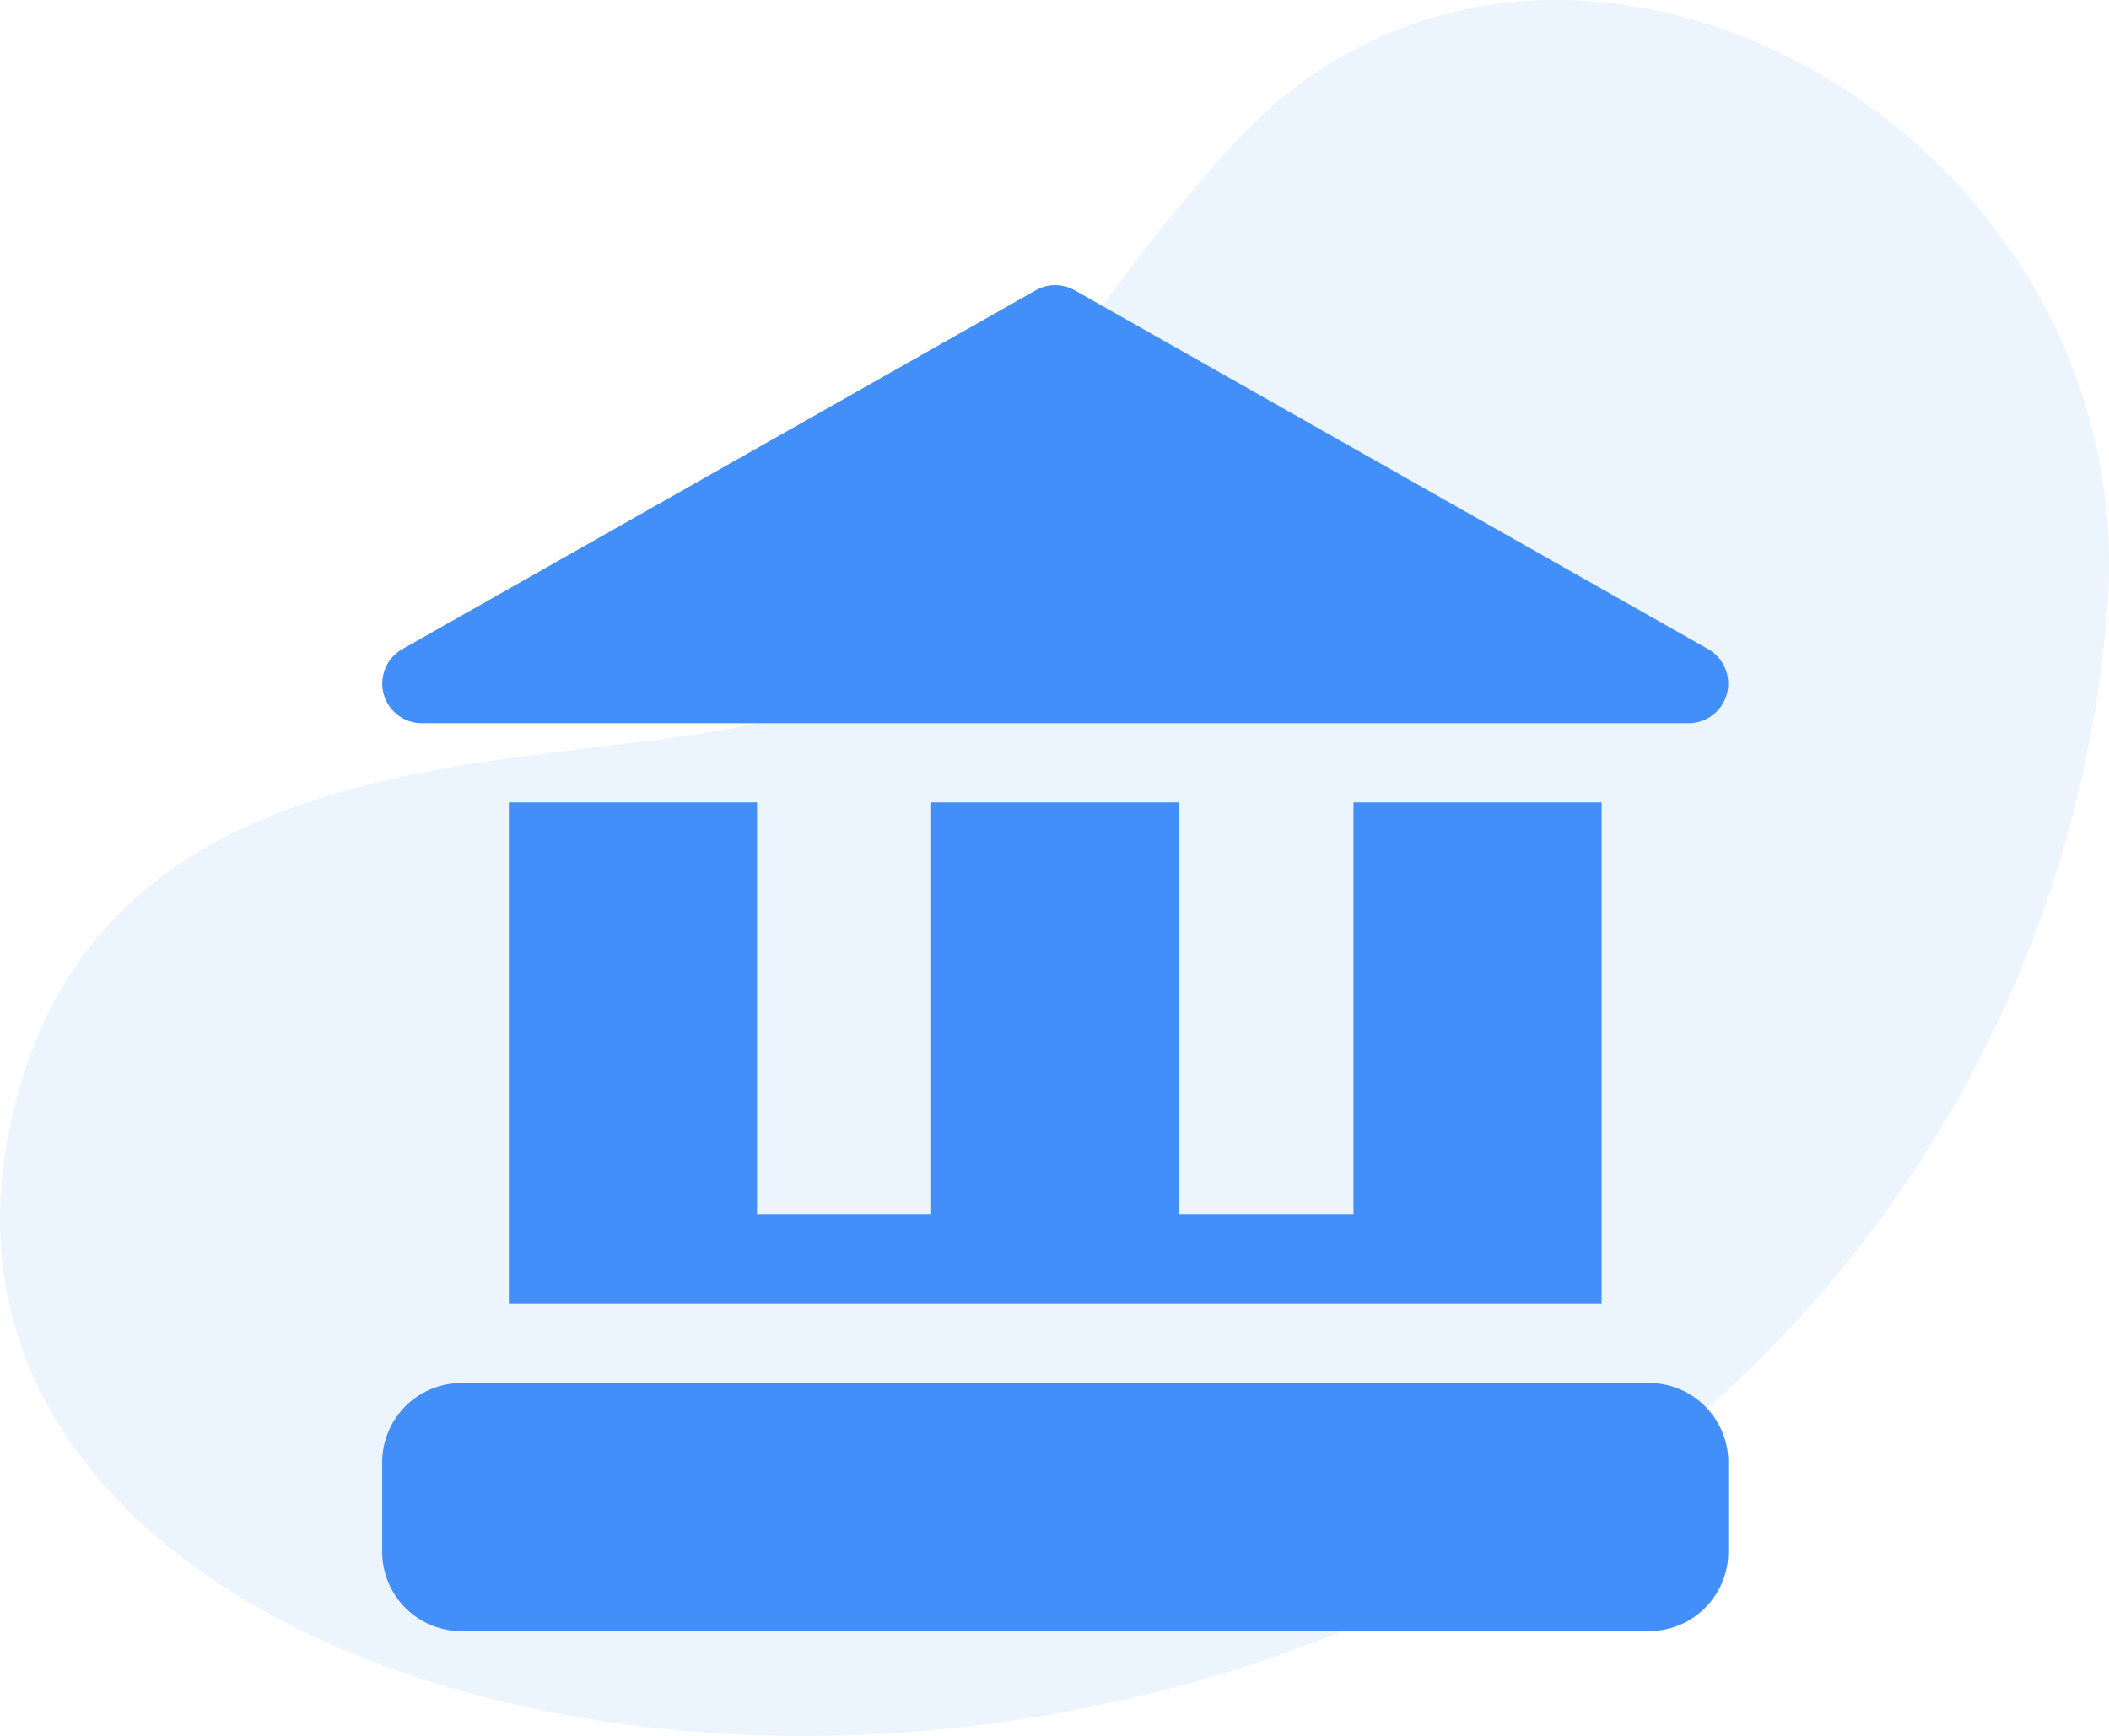 <svg xmlns="http://www.w3.org/2000/svg" width="121.4" height="99.929" viewBox="0 0 121.4 99.929"><g transform="translate(22 16.412)"><path d="M77.485,420.558v5.166a4.564,4.564,0,0,1-4.558,4.558H4.558A4.564,4.564,0,0,1,0,425.724v-5.166A4.564,4.564,0,0,1,4.558,416H72.927A4.564,4.564,0,0,1,77.485,420.558Z" transform="translate(0 -352.796)" fill="#438ff9"></path><path d="M48,196v28.867h62.9V196H96.618v23.7H86.591V196H72.309v23.7H62.282V196Z" transform="translate(-40.707 -166.221)" fill="#438ff9"></path><path d="M2.29,25.221H75.217a2.281,2.281,0,0,0,1.124-4.262L39.877.3A2.279,2.279,0,0,0,37.63.3L1.166,20.959A2.281,2.281,0,0,0,2.29,25.221Z" transform="translate(-0.011 0)" fill="#438ff9"></path><path d="M-2072.673,2003.975c-18.112,20-13.164,28.247-24.855,32.5s-41.215-.723-45.678,25,31.46,39.962,65.471,31.672a79.17,79.17,0,0,0,20.936-8.334,68.465,68.465,0,0,0,34.545-54.586C-2020.416,2002.479-2054.561,1983.976-2072.673,2003.975Z" transform="translate(2121.584 -2011.988)" fill="#438ff9" opacity="0.1"></path></g></svg>